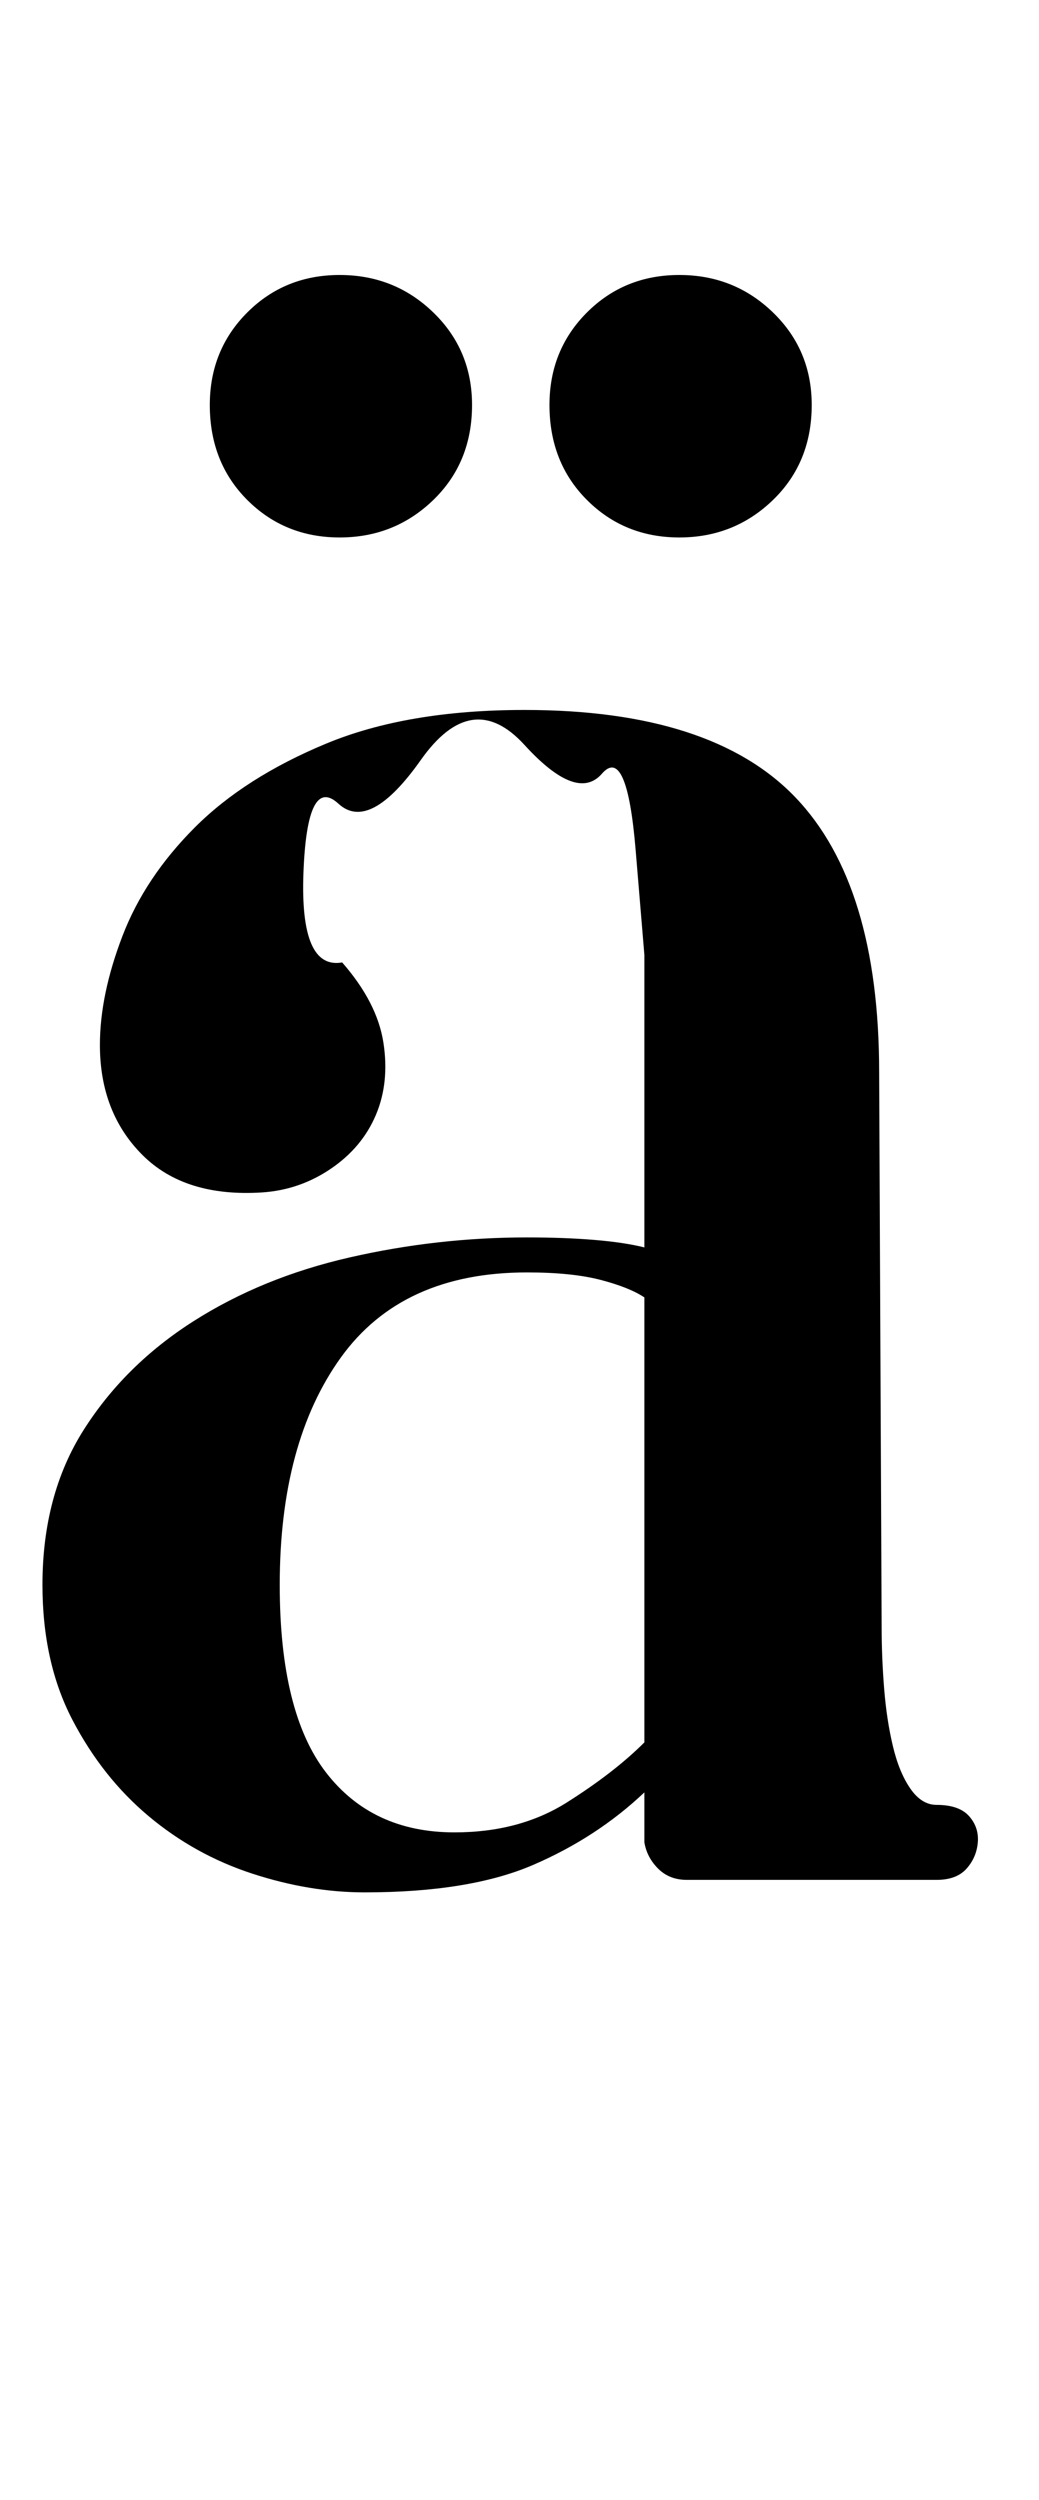 <?xml version="1.0" standalone="no"?>
<!DOCTYPE svg PUBLIC "-//W3C//DTD SVG 1.1//EN" "http://www.w3.org/Graphics/SVG/1.1/DTD/svg11.dtd" >
<svg xmlns="http://www.w3.org/2000/svg" xmlns:xlink="http://www.w3.org/1999/xlink" version="1.1" viewBox="-10 0 416 1000">
  <g transform="matrix(1 0 0 -1 0 750)">
   <path fill="currentColor"
d="M365 28q9 0 13 -4.5t3.5 -10.5t-4.5 -10.5t-12 -4.5h-100q-7 0 -11.5 4.5t-5.5 10.5v20q-19 -18 -44.5 -29t-67.5 -11q-22 0 -45 7.5t-41.5 23t-30.5 38.5t-12 54q0 36 16.5 62t44 43.5t62.5 25.5t71 8q15 0 27 -1t20 -3v71v46t-3.5 42t-13.5 30.5t-31 11.5t-41.5 -6
t-33 -17.5t-14 -27.5t15.5 -36q14 -16 16.5 -32t-3 -29t-18 -21.5t-27.5 -9.5q-31 -2 -48 15t-17 44q0 20 9 43.5t29 43.5t52.5 33.5t79.5 13.5q75 0 108.5 -35t33.5 -110l1 -222q0 -12 1 -24.5t3.5 -23t7 -17t10.5 -6.5zM172 17q26 0 45 12t31 24v178q-6 4 -17.5 7t-29.5 3
q-50 0 -74.5 -34t-24.5 -91q0 -51 18.5 -75t51.5 -24zM126 535q-22 0 -37 15t-15 38q0 22 15 37t37 15t37.5 -15t15.5 -37q0 -23 -15.5 -38t-37.5 -15zM262 535q-22 0 -37 15t-15 38q0 22 15 37t37 15t37.5 -15t15.5 -37q0 -23 -15.5 -38t-37.5 -15z" />
  </g>

</svg>
